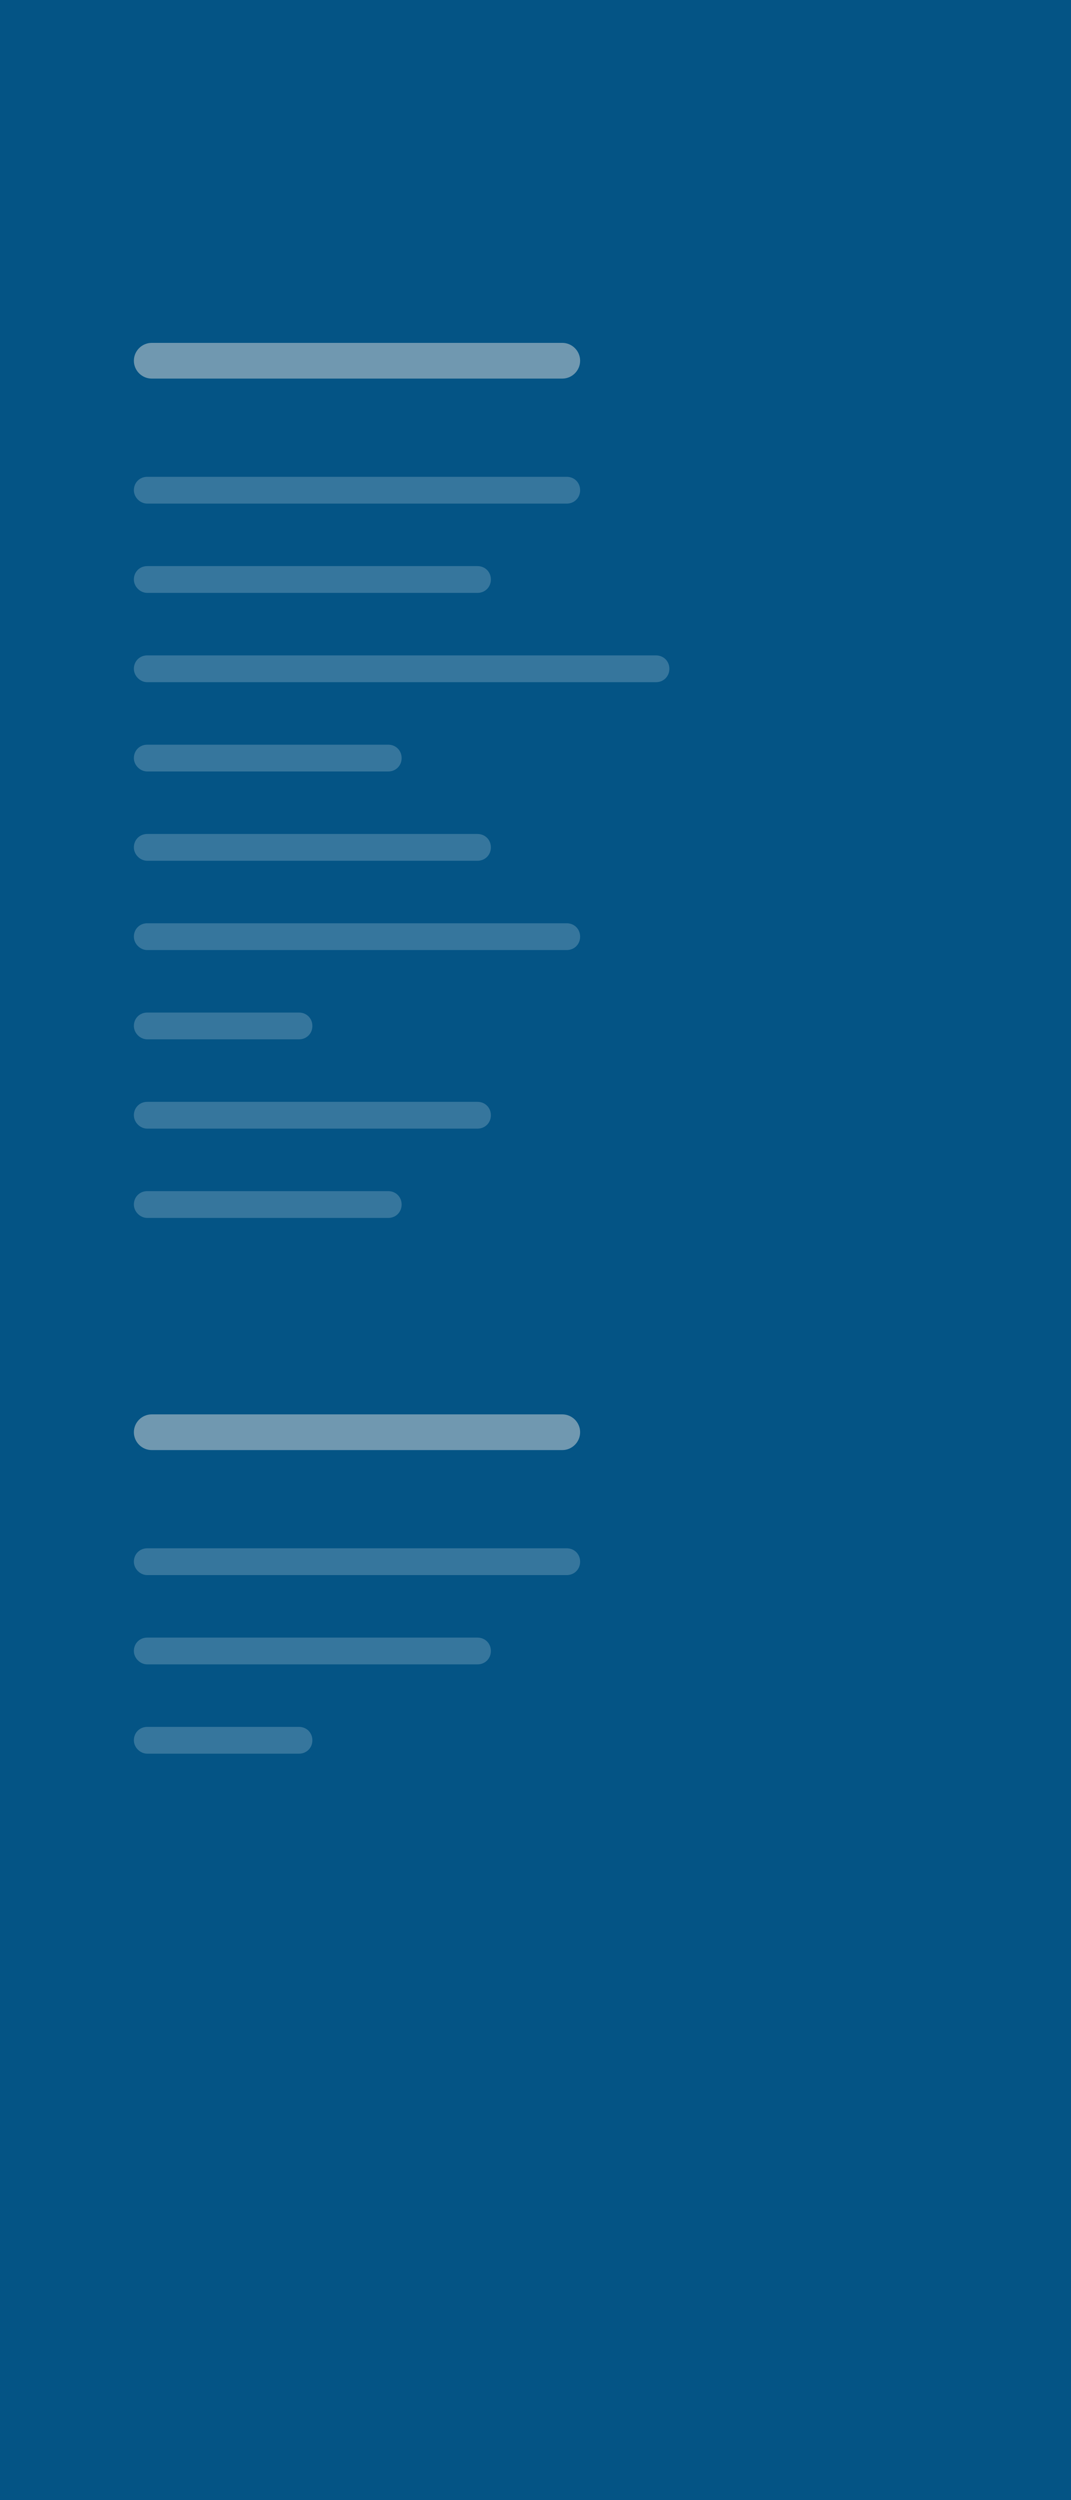 <?xml version="1.0" encoding="utf-8"?>
<!-- Generator: Adobe Illustrator 19.0.0, SVG Export Plug-In . SVG Version: 6.00 Build 0)  -->
<svg version="1.1" id="Warstwa_1" xmlns="http://www.w3.org/2000/svg" xmlns:xlink="http://www.w3.org/1999/xlink" x="0px" y="0px"
	 width="240px" height="560px" viewBox="0 0 240 560" enable-background="new 0 0 240 560" xml:space="preserve">
<rect x="0" y="0" width="240" height="560" fill="#808080" stroke="none"/>
<g id="XMLID_73_">
	<g id="XMLID_75_">
		<defs>
			<rect id="XMLID_76_" width="240" height="560"/>
		</defs>
		<clipPath id="XMLID_2_">
			<use xlink:href="#XMLID_76_"  overflow="visible"/>
		</clipPath>
		<rect id="XMLID_77_" x="-6.3" y="-5.2" clip-path="url(#XMLID_2_)" fill="#045485" width="252.6" height="570.4"/>
	</g>
</g>
<g id="XMLID_68_">
	<g id="XMLID_70_">
		<defs>
			<path id="XMLID_71_" d="M30,80.8c0-2.2,1.8-4,4-4h92c2.2,0,4,1.8,4,4c0,2.2-1.8,4-4,4H34C31.8,84.8,30,83,30,80.8z"/>
		</defs>
		<clipPath id="XMLID_4_">
			<use xlink:href="#XMLID_71_"  overflow="visible"/>
		</clipPath>
		<rect id="XMLID_72_" x="25" y="71.8" opacity="0.5" clip-path="url(#XMLID_4_)" fill="#DDDDDD" width="110" height="18"/>
	</g>
</g>
<g id="XMLID_63_">
	<g id="XMLID_65_">
		<defs>
			<path id="XMLID_66_" d="M30,109.8c0-1.7,1.3-3,3-3h94c1.7,0,3,1.3,3,3c0,1.7-1.3,3-3,3H33C31.4,112.8,30,111.4,30,109.8z"/>
		</defs>
		<clipPath id="XMLID_9_">
			<use xlink:href="#XMLID_66_"  overflow="visible"/>
		</clipPath>
		<rect id="XMLID_67_" x="25" y="101.8" opacity="0.2" clip-path="url(#XMLID_9_)" fill="#FFFFFF" width="110" height="16"/>
	</g>
</g>
<g id="XMLID_58_">
	<g id="XMLID_60_">
		<defs>
			<path id="XMLID_61_" d="M30,129.8c0-1.7,1.3-3,3-3h74c1.7,0,3,1.3,3,3c0,1.7-1.3,3-3,3H33C31.4,132.8,30,131.4,30,129.8z"/>
		</defs>
		<clipPath id="XMLID_14_">
			<use xlink:href="#XMLID_61_"  overflow="visible"/>
		</clipPath>
		<rect id="XMLID_62_" x="25" y="121.8" opacity="0.2" clip-path="url(#XMLID_14_)" fill="#FFFFFF" width="90" height="16"/>
	</g>
</g>
<g id="XMLID_53_">
	<g id="XMLID_55_">
		<defs>
			<path id="XMLID_56_" d="M30,320.8c0-2.2,1.8-4,4-4h92c2.2,0,4,1.8,4,4c0,2.2-1.8,4-4,4H34C31.8,324.8,30,323,30,320.8z"/>
		</defs>
		<clipPath id="XMLID_19_">
			<use xlink:href="#XMLID_56_"  overflow="visible"/>
		</clipPath>
		<rect id="XMLID_57_" x="25" y="311.8" opacity="0.5" clip-path="url(#XMLID_19_)" fill="#DDDDDD" width="110" height="18"/>
	</g>
</g>
<g id="XMLID_48_">
	<g id="XMLID_50_">
		<defs>
			<path id="XMLID_51_" d="M30,349.8c0-1.7,1.3-3,3-3h94c1.7,0,3,1.3,3,3c0,1.7-1.3,3-3,3H33C31.4,352.8,30,351.4,30,349.8z"/>
		</defs>
		<clipPath id="XMLID_24_">
			<use xlink:href="#XMLID_51_"  overflow="visible"/>
		</clipPath>
		<rect id="XMLID_52_" x="25" y="341.8" opacity="0.2" clip-path="url(#XMLID_24_)" fill="#FFFFFF" width="110" height="16"/>
	</g>
</g>
<g id="XMLID_43_">
	<g id="XMLID_45_">
		<defs>
			<path id="XMLID_46_" d="M30,369.8c0-1.7,1.3-3,3-3h74c1.7,0,3,1.3,3,3c0,1.7-1.3,3-3,3H33C31.4,372.8,30,371.4,30,369.8z"/>
		</defs>
		<clipPath id="XMLID_29_">
			<use xlink:href="#XMLID_46_"  overflow="visible"/>
		</clipPath>
		<rect id="XMLID_47_" x="25" y="361.8" opacity="0.2" clip-path="url(#XMLID_29_)" fill="#FFFFFF" width="90" height="16"/>
	</g>
</g>
<g id="XMLID_38_">
	<g id="XMLID_40_">
		<defs>
			<path id="XMLID_41_" d="M30,389.8c0-1.7,1.3-3,3-3h34c1.7,0,3,1.3,3,3c0,1.7-1.3,3-3,3h-34C31.4,392.8,30,391.4,30,389.8z"/>
		</defs>
		<clipPath id="XMLID_34_">
			<use xlink:href="#XMLID_41_"  overflow="visible"/>
		</clipPath>
		<rect id="XMLID_42_" x="25" y="381.8" opacity="0.2" clip-path="url(#XMLID_34_)" fill="#FFFFFF" width="50" height="16"/>
	</g>
</g>
<g id="XMLID_33_">
	<g id="XMLID_35_">
		<defs>
			<path id="XMLID_36_" d="M30,149.8c0-1.7,1.3-3,3-3h114c1.7,0,3,1.3,3,3c0,1.7-1.3,3-3,3H33C31.4,152.8,30,151.4,30,149.8z"/>
		</defs>
		<clipPath id="XMLID_39_">
			<use xlink:href="#XMLID_36_"  overflow="visible"/>
		</clipPath>
		<rect id="XMLID_37_" x="25" y="141.8" opacity="0.2" clip-path="url(#XMLID_39_)" fill="#FFFFFF" width="130" height="16"/>
	</g>
</g>
<g id="XMLID_28_">
	<g id="XMLID_30_">
		<defs>
			<path id="XMLID_31_" d="M30,169.8c0-1.7,1.3-3,3-3h54c1.7,0,3,1.3,3,3c0,1.7-1.3,3-3,3H33C31.4,172.8,30,171.4,30,169.8z"/>
		</defs>
		<clipPath id="XMLID_44_">
			<use xlink:href="#XMLID_31_"  overflow="visible"/>
		</clipPath>
		<rect id="XMLID_32_" x="25" y="161.8" opacity="0.2" clip-path="url(#XMLID_44_)" fill="#FFFFFF" width="70" height="16"/>
	</g>
</g>
<g id="XMLID_23_">
	<g id="XMLID_25_">
		<defs>
			<path id="XMLID_26_" d="M30,189.8c0-1.7,1.3-3,3-3h74c1.7,0,3,1.3,3,3c0,1.7-1.3,3-3,3H33C31.4,192.8,30,191.4,30,189.8z"/>
		</defs>
		<clipPath id="XMLID_49_">
			<use xlink:href="#XMLID_26_"  overflow="visible"/>
		</clipPath>
		<rect id="XMLID_27_" x="25" y="181.8" opacity="0.2" clip-path="url(#XMLID_49_)" fill="#FFFFFF" width="90" height="16"/>
	</g>
</g>
<g id="XMLID_18_">
	<g id="XMLID_20_">
		<defs>
			<path id="XMLID_21_" d="M30,209.8c0-1.7,1.3-3,3-3h94c1.7,0,3,1.3,3,3c0,1.7-1.3,3-3,3H33C31.4,212.8,30,211.4,30,209.8z"/>
		</defs>
		<clipPath id="XMLID_54_">
			<use xlink:href="#XMLID_21_"  overflow="visible"/>
		</clipPath>
		<rect id="XMLID_22_" x="25" y="201.8" opacity="0.2" clip-path="url(#XMLID_54_)" fill="#FFFFFF" width="110" height="16"/>
	</g>
</g>
<g id="XMLID_13_">
	<g id="XMLID_15_">
		<defs>
			<path id="XMLID_16_" d="M30,229.8c0-1.7,1.3-3,3-3h34c1.7,0,3,1.3,3,3c0,1.7-1.3,3-3,3h-34C31.4,232.8,30,231.4,30,229.8z"/>
		</defs>
		<clipPath id="XMLID_59_">
			<use xlink:href="#XMLID_16_"  overflow="visible"/>
		</clipPath>
		<rect id="XMLID_17_" x="25" y="221.8" opacity="0.2" clip-path="url(#XMLID_59_)" fill="#FFFFFF" width="50" height="16"/>
	</g>
</g>
<g id="XMLID_8_">
	<g id="XMLID_10_">
		<defs>
			<path id="XMLID_11_" d="M30,249.8c0-1.7,1.3-3,3-3h74c1.7,0,3,1.3,3,3c0,1.7-1.3,3-3,3H33C31.4,252.8,30,251.4,30,249.8z"/>
		</defs>
		<clipPath id="XMLID_64_">
			<use xlink:href="#XMLID_11_"  overflow="visible"/>
		</clipPath>
		<rect id="XMLID_12_" x="25" y="241.8" opacity="0.2" clip-path="url(#XMLID_64_)" fill="#FFFFFF" width="90" height="16"/>
	</g>
</g>
<g id="XMLID_3_">
	<g id="XMLID_5_">
		<defs>
			<path id="XMLID_6_" d="M30,269.8c0-1.7,1.3-3,3-3h54c1.7,0,3,1.3,3,3c0,1.7-1.3,3-3,3H33C31.4,272.8,30,271.4,30,269.8z"/>
		</defs>
		<clipPath id="XMLID_69_">
			<use xlink:href="#XMLID_6_"  overflow="visible"/>
		</clipPath>
		<rect id="XMLID_7_" x="25" y="261.8" opacity="0.2" clip-path="url(#XMLID_69_)" fill="#FFFFFF" width="70" height="16"/>
	</g>
</g>
</svg>
